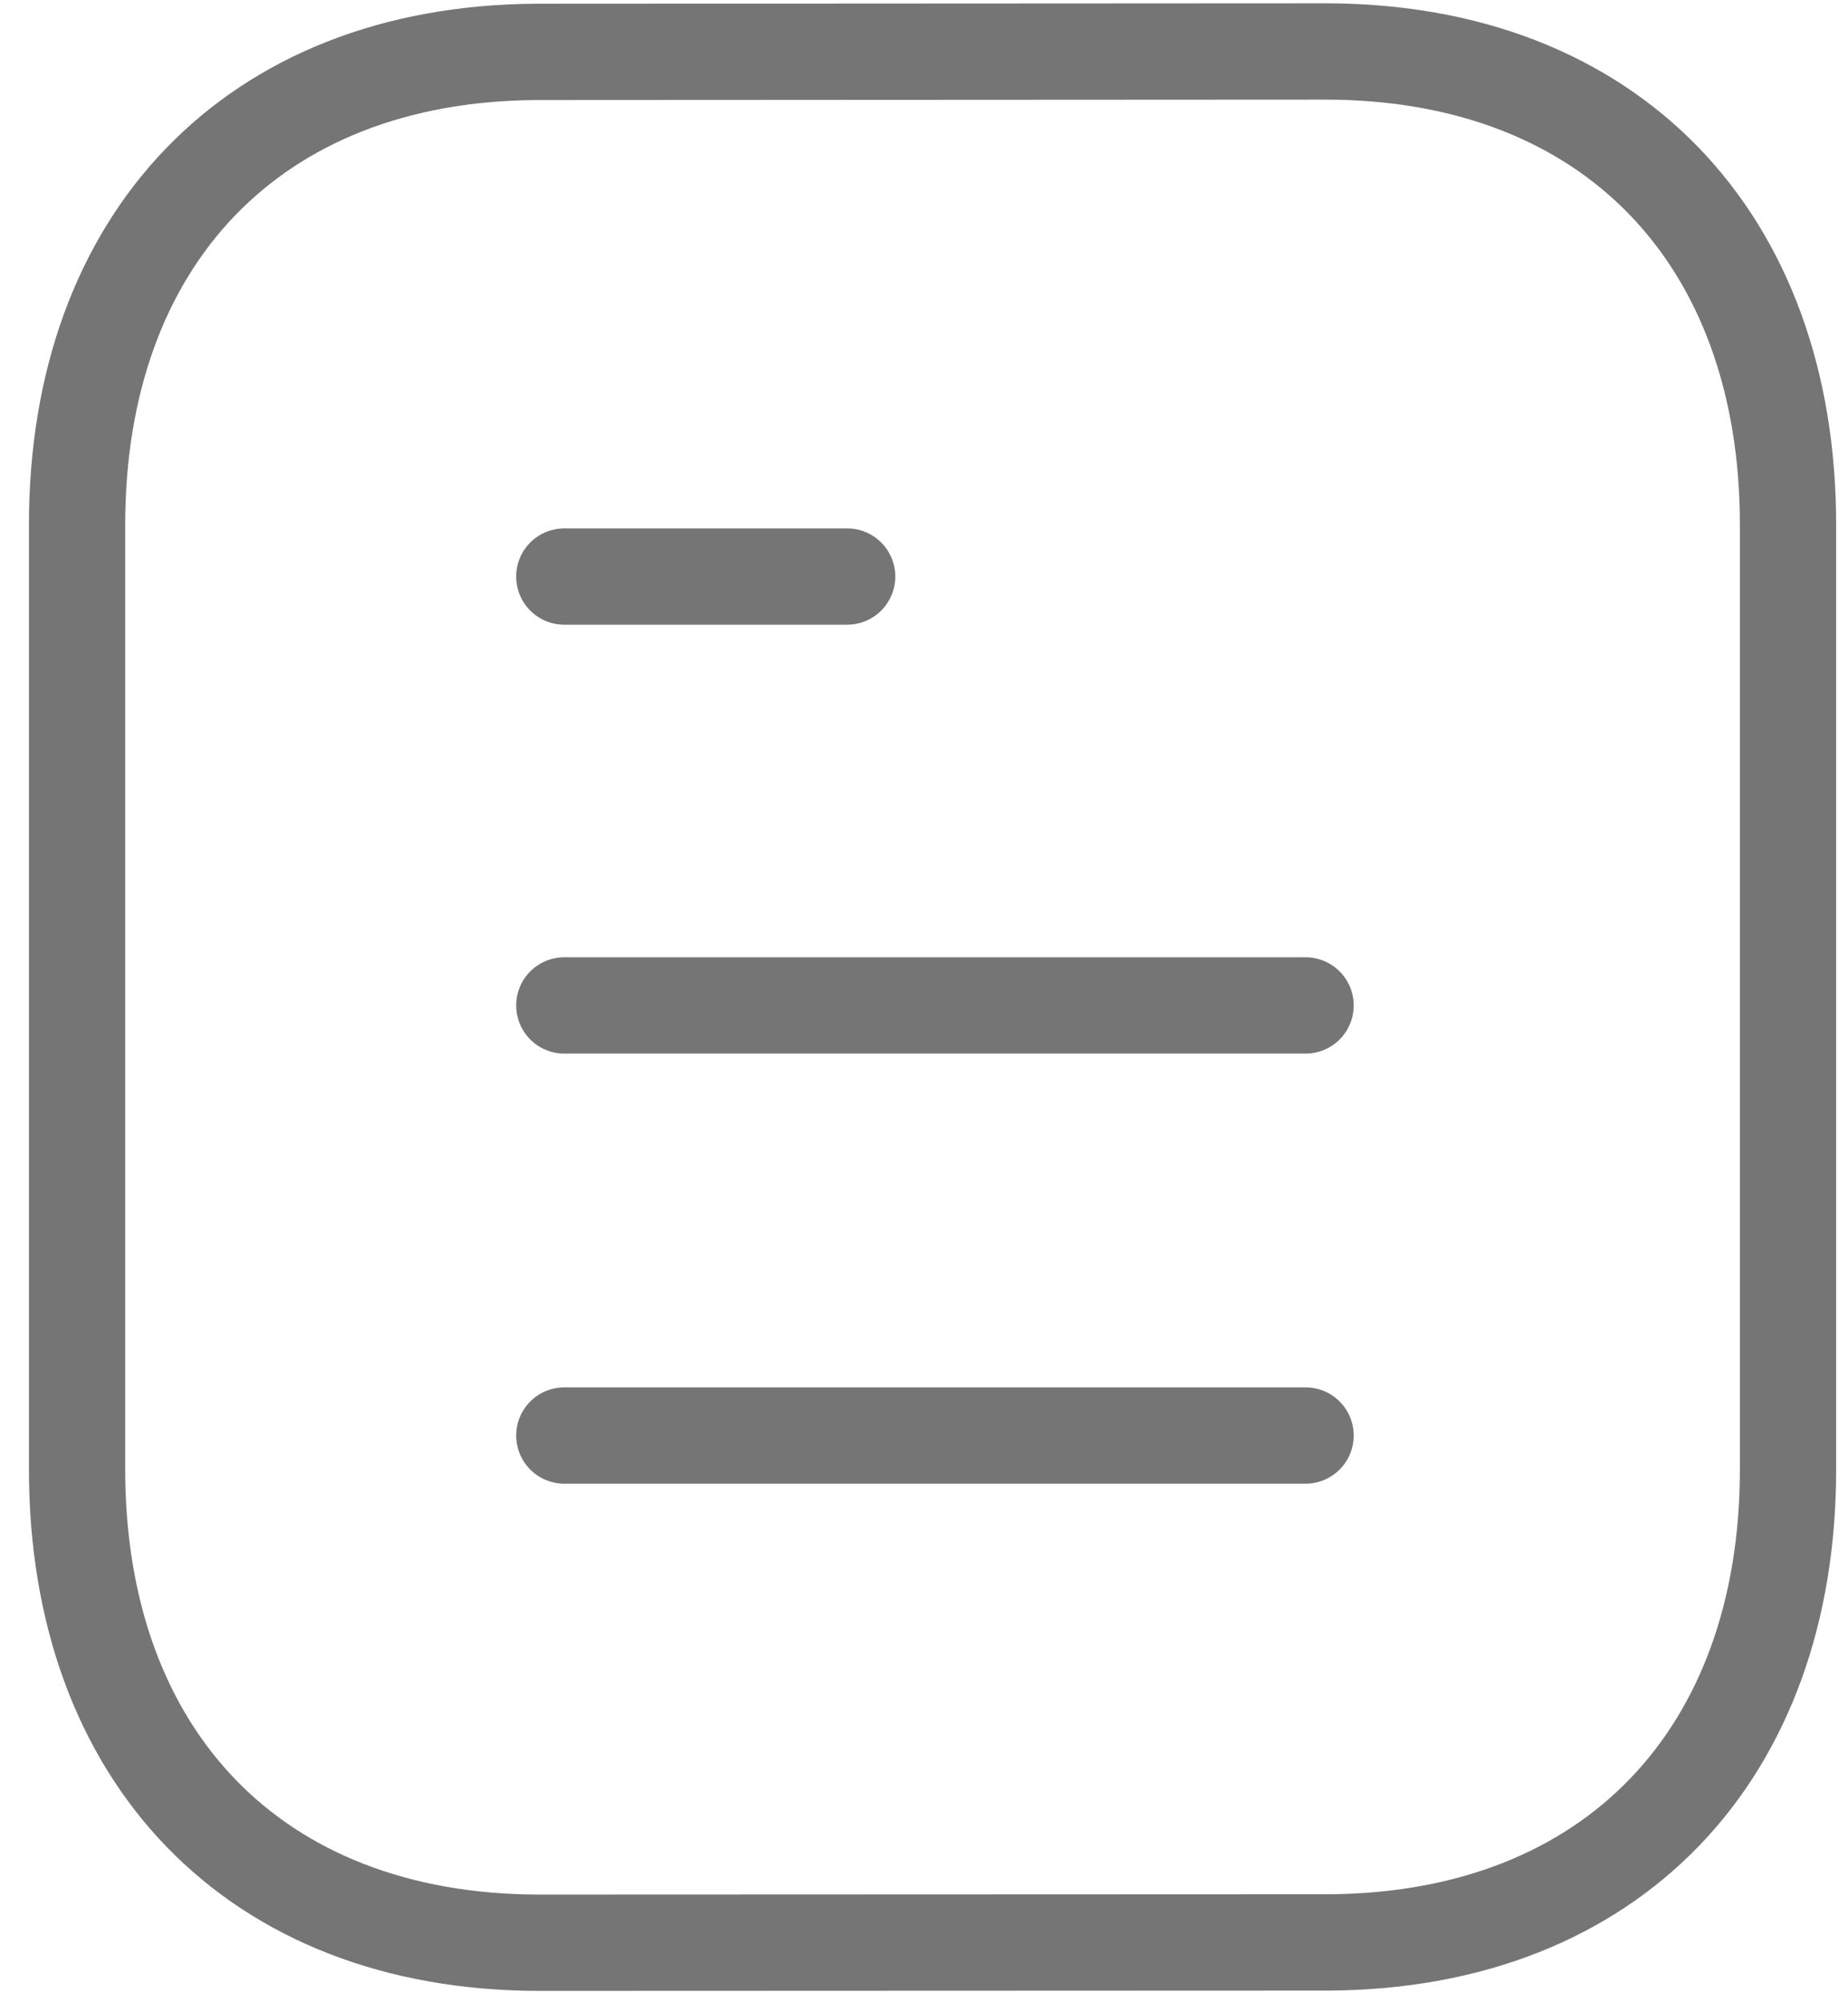 <svg width="48" height="52" viewBox="0 0 48 52" fill="none" xmlns="http://www.w3.org/2000/svg">
<path d="M33.911 37.263H14.657" stroke="#757575" stroke-width="2.5" stroke-linecap="round" stroke-linejoin="round"/>
<path d="M33.911 26.099H14.657" stroke="#757575" stroke-width="2.5" stroke-linecap="round" stroke-linejoin="round"/>
<path d="M22.004 14.966H14.657" stroke="#757575" stroke-width="2.5" stroke-linecap="round" stroke-linejoin="round"/>
<path fill-rule="evenodd" clip-rule="evenodd" d="M34.423 1.336C34.423 1.336 13.951 1.347 13.919 1.347C6.559 1.392 2.002 6.235 2.002 13.621V38.144C2.002 45.568 6.594 50.429 14.018 50.429C14.018 50.429 34.487 50.421 34.522 50.421C41.882 50.376 46.442 45.531 46.442 38.144V13.621C46.442 6.197 41.847 1.336 34.423 1.336Z" stroke="#757575" stroke-width="2.5" stroke-linecap="round" stroke-linejoin="round"/>
</svg>
